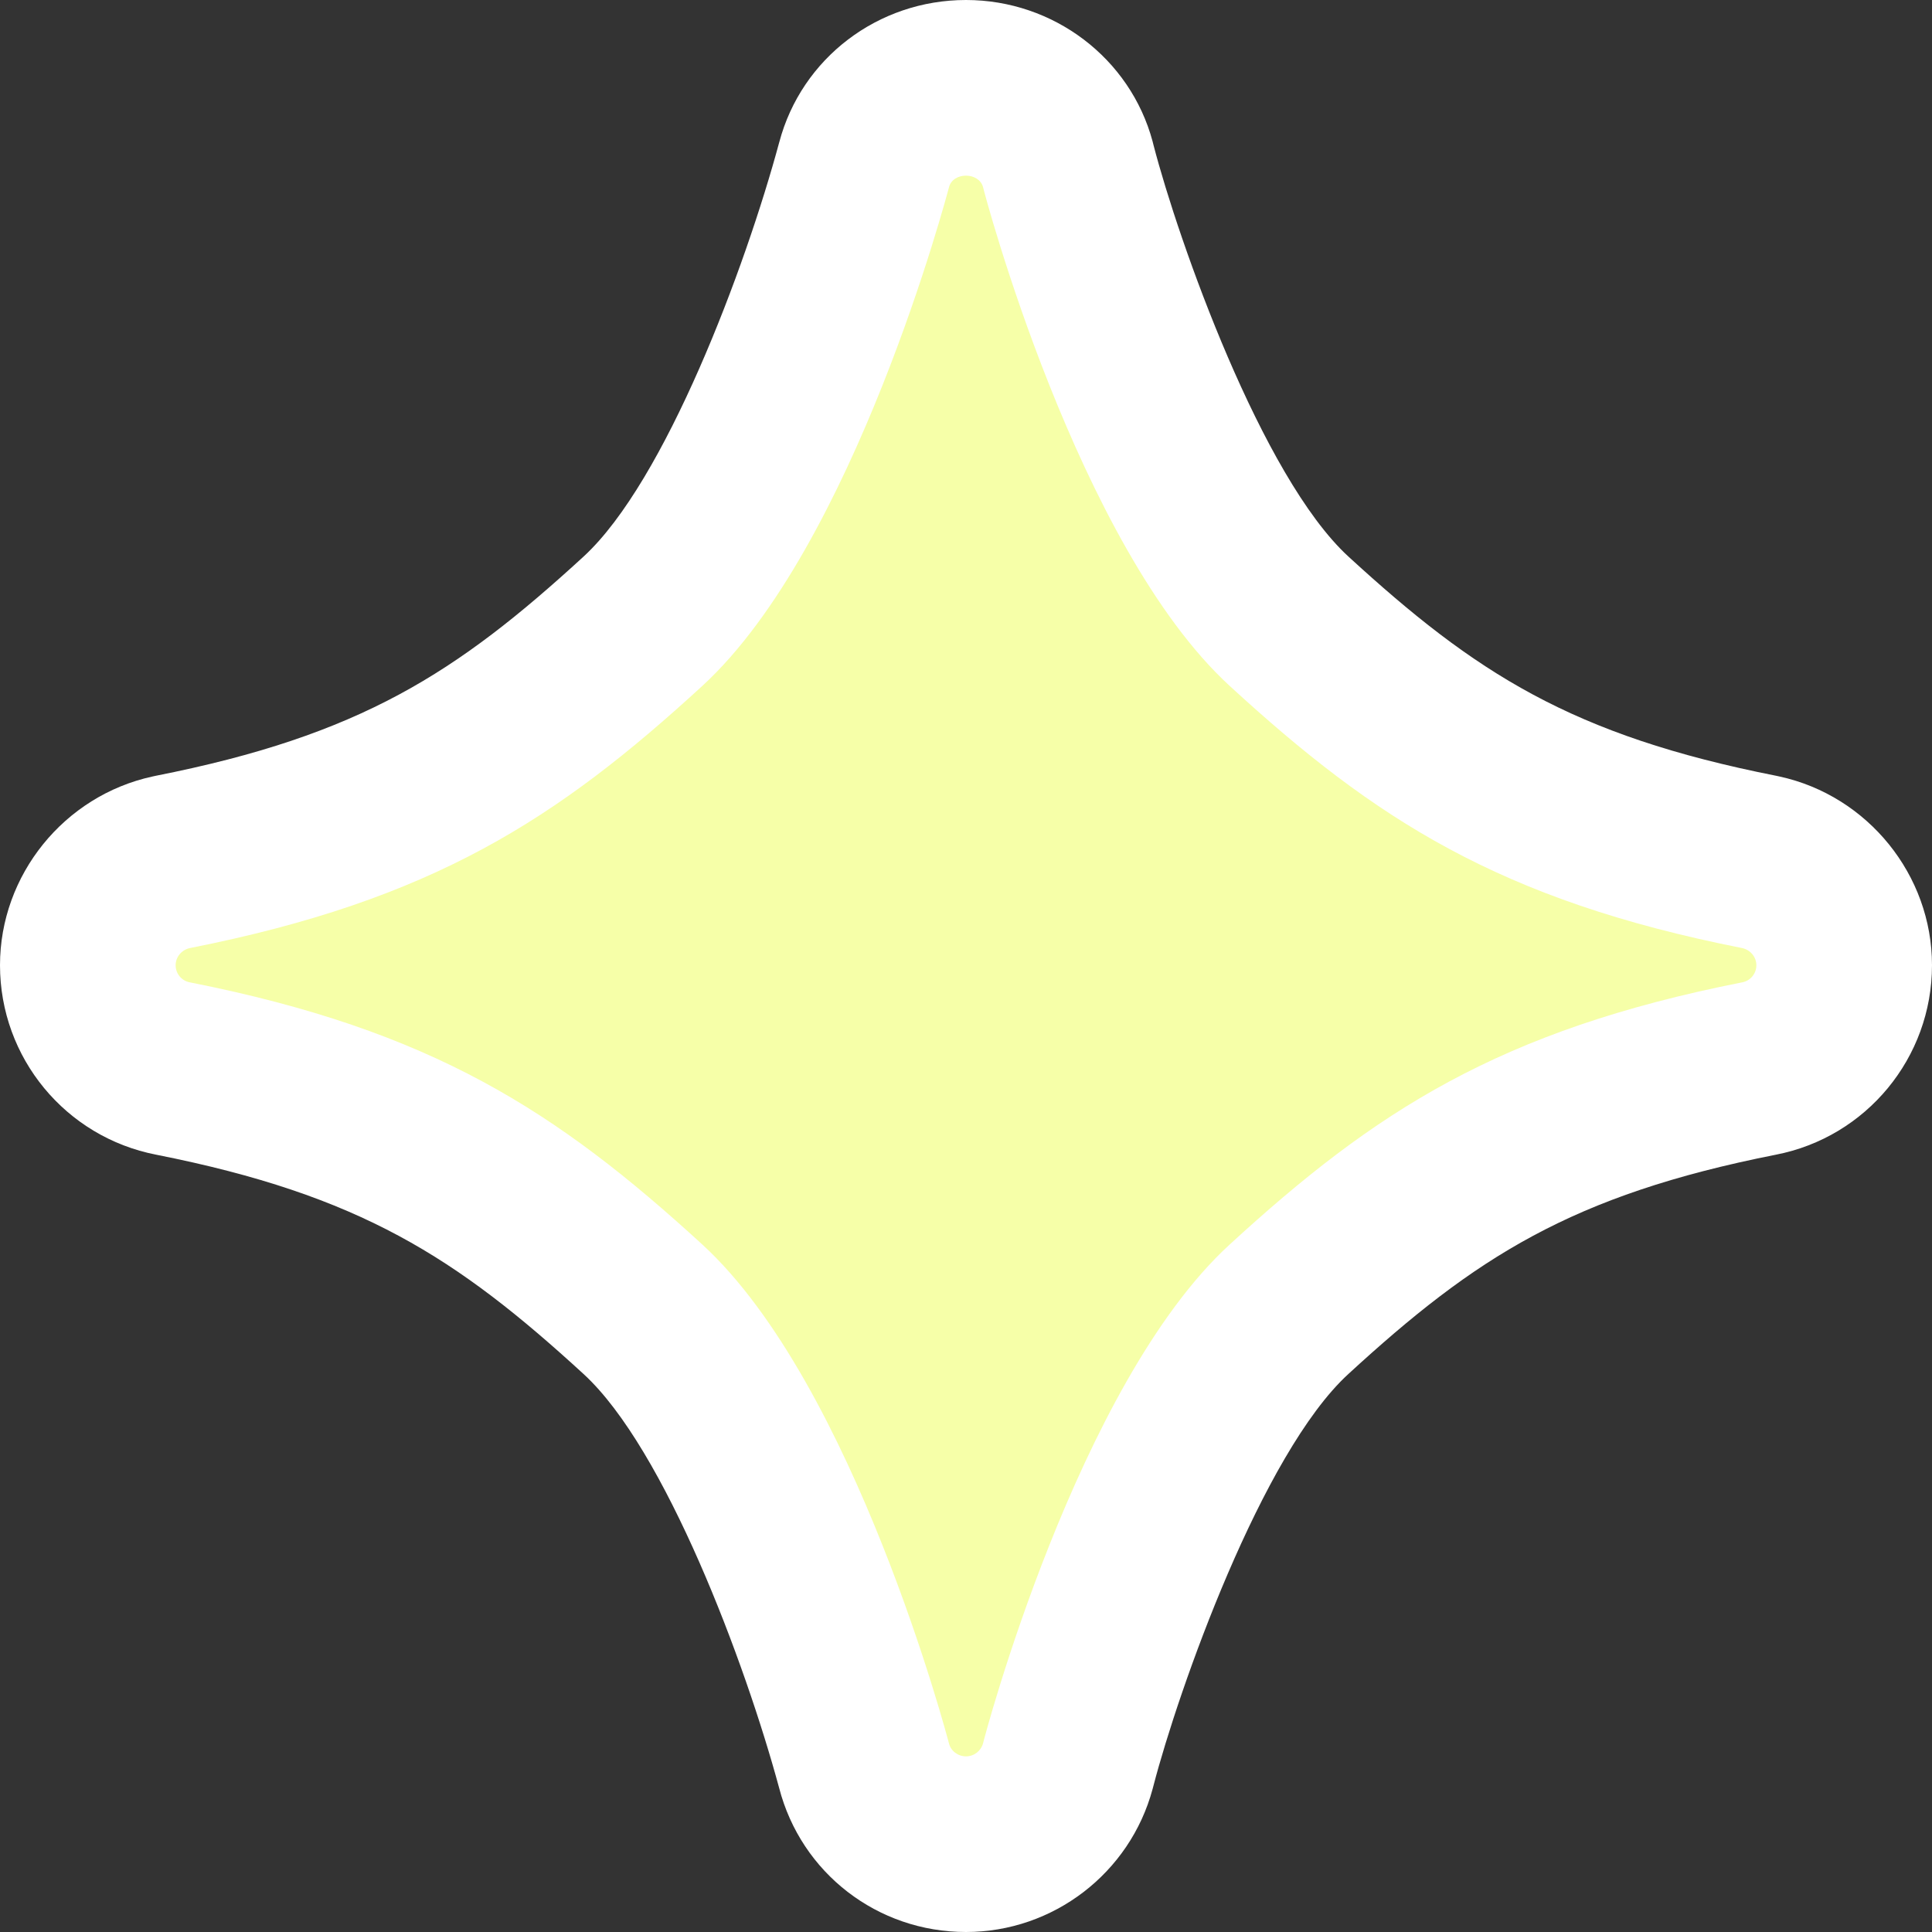 <svg xmlns="http://www.w3.org/2000/svg" width="22" height="22" viewBox="0 0 22 22">
  <rect x="0" y="0" width="22" height="22" fill="#333333" stroke="none"/>
  <defs>
    <style>
      .cls-1 {
        fill: #f6ffa8;
        stroke-linecap: round;
        stroke-linejoin: round;
      }

      .cls-2, .cls-3 {
        stroke: none;
      }

      .cls-3 {
        fill: #fff;
      }
    </style>
  </defs>
  <g id="_6" data-name="6" class="cls-1" transform="translate(-174.36 -332.789)">
    <path class="cls-2" d="M 185.36 353.789 C 184.808 353.789 184.334 353.422 184.199 352.893 L 184.198 352.893 C 183.814 351.468 182.851 348.772 181.682 347.698 C 180.129 346.275 178.874 345.46 176.33 344.956 C 175.767 344.848 175.36 344.355 175.36 343.78 C 175.36 343.221 175.759 342.728 176.309 342.608 L 176.318 342.606 L 176.327 342.604 C 178.877 342.101 180.131 341.286 181.682 339.862 C 182.852 338.788 183.814 336.093 184.198 334.67 L 184.199 334.667 C 184.335 334.149 184.81 333.789 185.36 333.789 C 185.905 333.789 186.381 334.147 186.519 334.659 L 186.528 334.69 L 186.529 334.698 C 186.74 335.517 187.748 338.678 189.038 339.862 C 190.589 341.286 191.843 342.101 194.392 342.604 L 194.402 342.606 L 194.411 342.608 C 194.961 342.728 195.36 343.22 195.36 343.78 C 195.36 344.354 194.953 344.847 194.39 344.956 C 191.842 345.46 190.589 346.275 189.038 347.698 C 187.773 348.857 186.781 351.881 186.527 352.869 L 186.526 352.877 L 186.519 352.901 C 186.379 353.424 185.902 353.789 185.36 353.789 Z"/>
    <path class="cls-3" d="M 185.36 352.789 C 185.451 352.789 185.53 352.728 185.554 352.641 C 185.562 352.6 186.625 348.553 188.362 346.961 C 190.014 345.445 191.434 344.521 194.199 343.975 C 194.293 343.957 194.36 343.876 194.36 343.78 C 194.36 343.687 194.293 343.606 194.199 343.585 C 191.434 343.039 190.014 342.116 188.362 340.599 C 186.628 339.007 185.562 334.963 185.554 334.919 C 185.53 334.833 185.445 334.789 185.36 334.789 C 185.274 334.789 185.188 334.833 185.166 334.922 C 185.155 334.963 184.092 339.007 182.358 340.599 C 180.706 342.116 179.286 343.039 176.521 343.585 C 176.427 343.606 176.36 343.687 176.36 343.78 C 176.36 343.876 176.427 343.957 176.521 343.975 C 179.283 344.521 180.703 345.445 182.358 346.961 C 184.092 348.553 185.155 352.6 185.166 352.641 C 185.187 352.728 185.269 352.789 185.36 352.789 M 185.36 354.789 C 184.351 354.789 183.483 354.117 183.232 353.148 C 182.845 351.719 181.935 349.288 181.005 348.435 C 179.561 347.111 178.463 346.398 176.14 345.938 C 175.107 345.738 174.36 344.834 174.36 343.78 C 174.36 342.753 175.09 341.85 176.097 341.631 C 176.109 341.628 176.121 341.626 176.134 341.623 C 178.464 341.163 179.562 340.451 181.006 339.126 C 181.936 338.271 182.848 335.837 183.233 334.41 C 183.233 334.409 183.234 334.408 183.234 334.407 C 183.487 333.453 184.356 332.789 185.36 332.789 C 186.356 332.789 187.23 333.451 187.485 334.4 C 187.489 334.413 187.492 334.427 187.495 334.44 C 187.779 335.534 188.727 338.219 189.714 339.126 C 191.158 340.451 192.256 341.163 194.586 341.623 C 194.599 341.626 194.611 341.628 194.623 341.631 C 195.629 341.85 196.36 342.753 196.36 343.78 C 196.36 344.833 195.613 345.738 194.581 345.938 C 192.254 346.398 191.157 347.11 189.714 348.435 C 188.729 349.338 187.779 352.03 187.494 353.126 C 187.491 353.137 187.488 353.149 187.485 353.16 C 187.227 354.119 186.353 354.789 185.36 354.789 Z"/>
  </g>
</svg>

